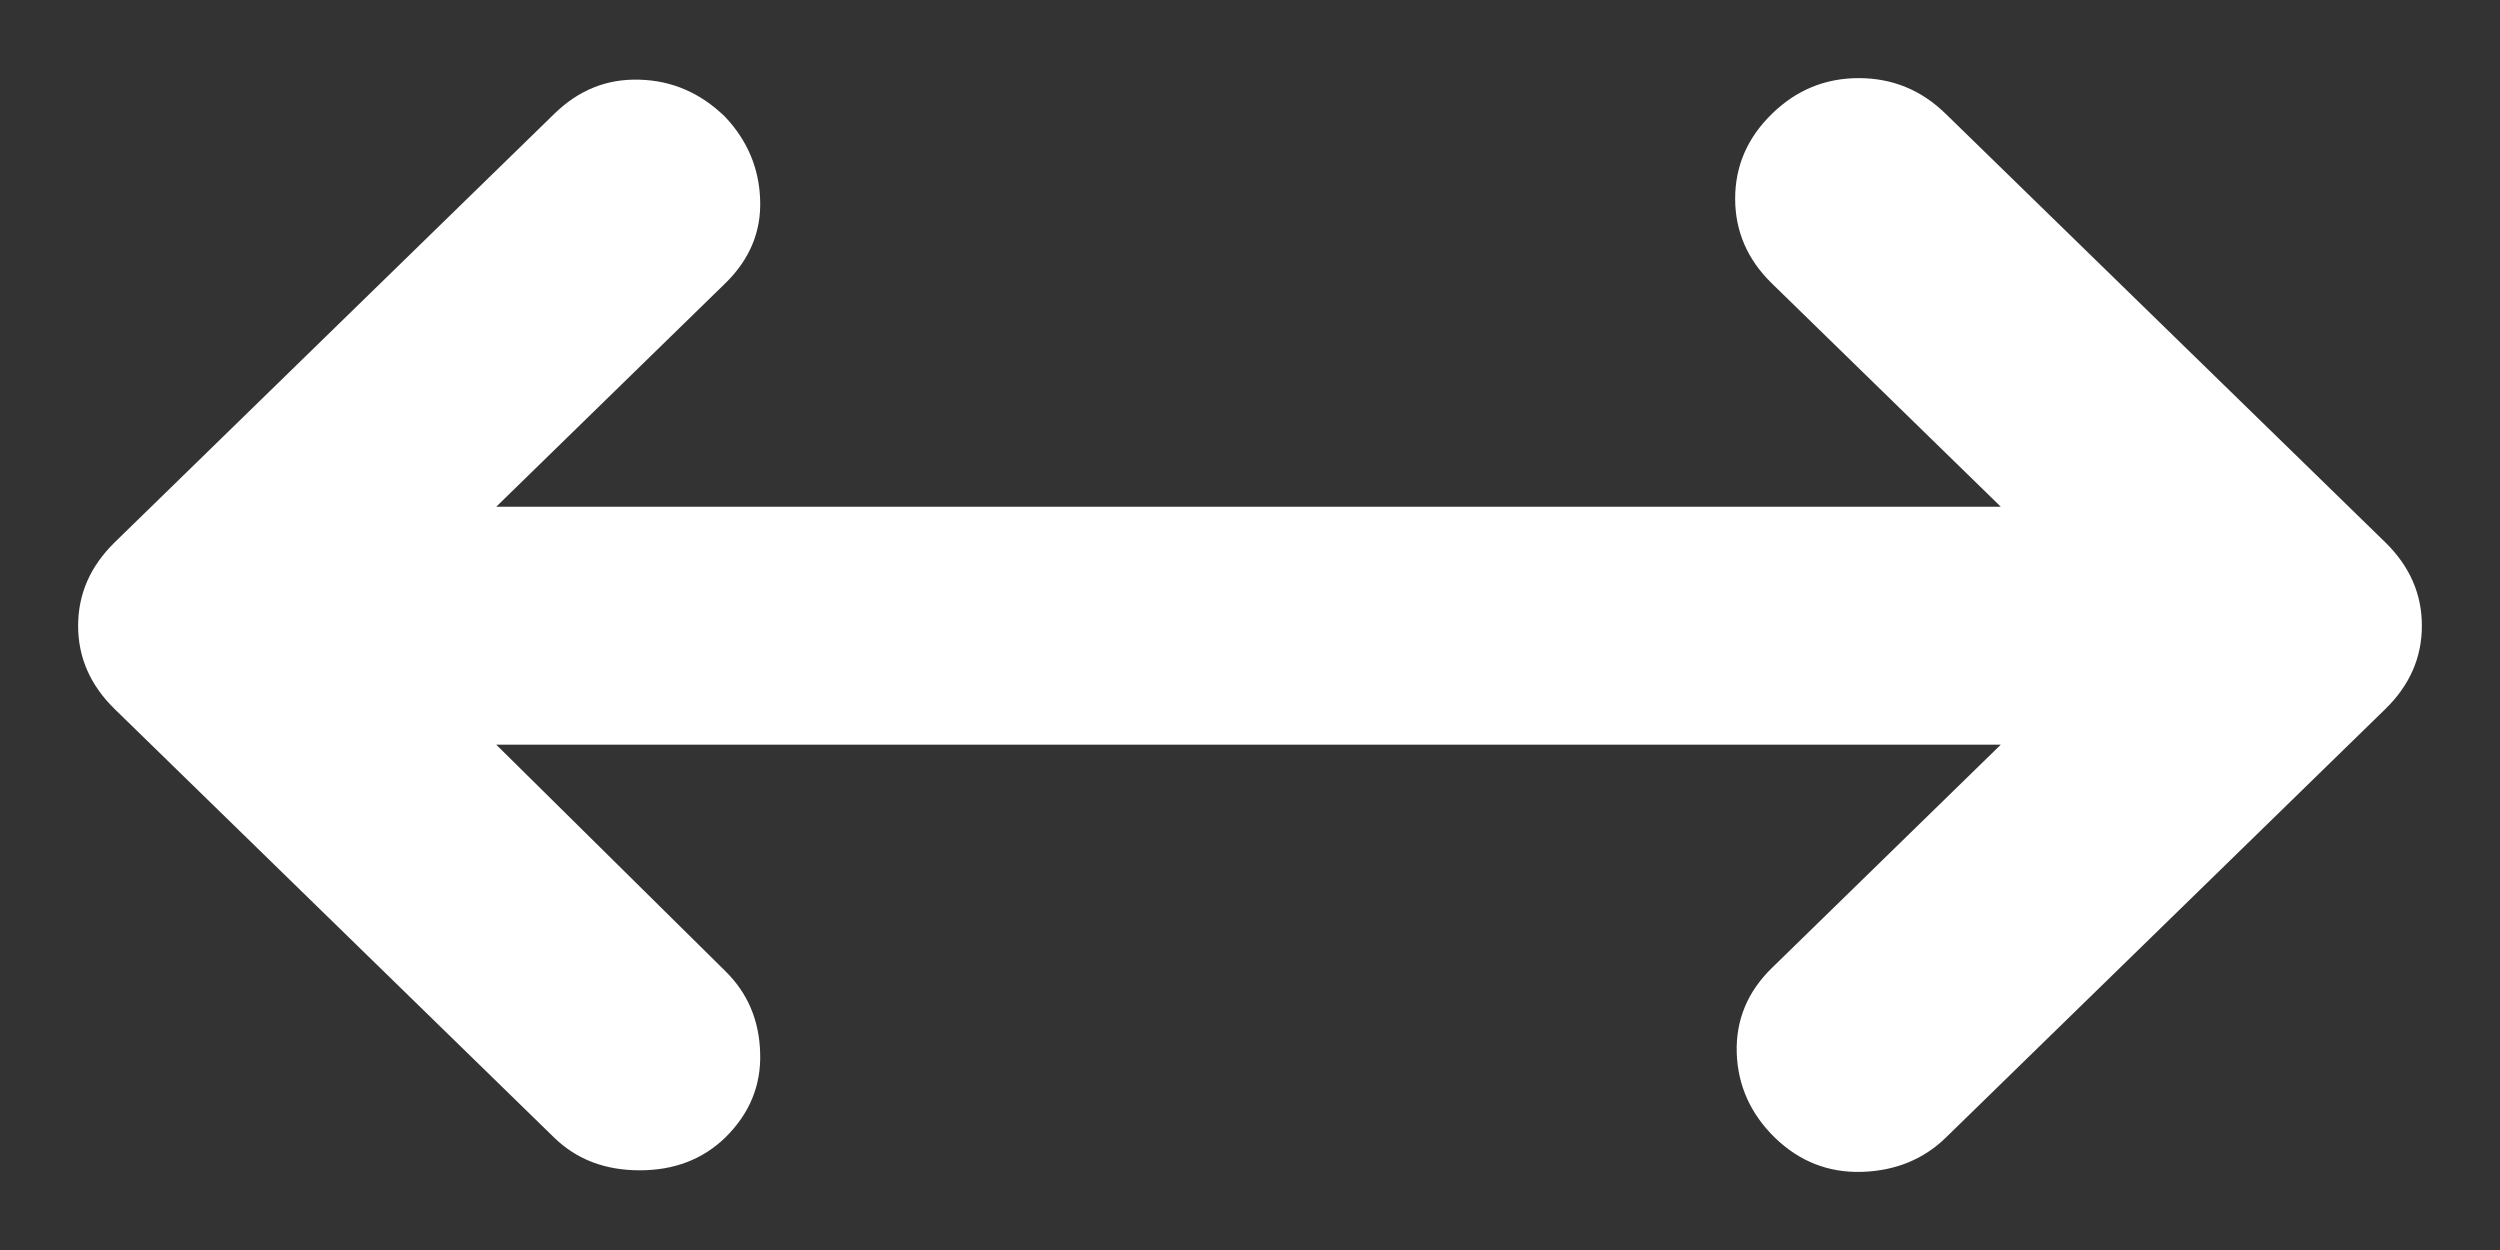 <svg width="16" height="8" viewBox="0 0 16 8" fill="none" xmlns="http://www.w3.org/2000/svg">
<rect x="0" y="0" width="16" height="8" fill="#333333" stroke="none"/>
<path d="M3.176 4.766L4.641 6.214C4.784 6.354 4.859 6.528 4.865 6.738C4.872 6.947 4.797 7.128 4.641 7.281C4.497 7.42 4.315 7.49 4.094 7.49C3.872 7.49 3.69 7.42 3.547 7.281L0.734 4.538C0.578 4.386 0.5 4.208 0.5 4.005C0.5 3.801 0.578 3.624 0.734 3.471L3.547 0.729C3.703 0.576 3.885 0.503 4.094 0.51C4.302 0.516 4.484 0.595 4.641 0.748C4.784 0.9 4.859 1.078 4.865 1.281C4.872 1.484 4.797 1.662 4.641 1.814L3.176 3.243H12.805L11.34 1.814C11.184 1.662 11.105 1.481 11.105 1.271C11.105 1.062 11.184 0.881 11.34 0.729C11.496 0.576 11.682 0.5 11.896 0.5C12.111 0.5 12.297 0.576 12.453 0.729L15.266 3.471C15.422 3.624 15.5 3.801 15.5 4.005C15.5 4.208 15.422 4.386 15.266 4.538L12.453 7.281C12.31 7.42 12.131 7.493 11.916 7.5C11.701 7.506 11.516 7.433 11.359 7.281C11.203 7.128 11.122 6.947 11.115 6.738C11.109 6.528 11.184 6.347 11.34 6.195L12.805 4.766H3.176Z" fill="white"/>
</svg>
